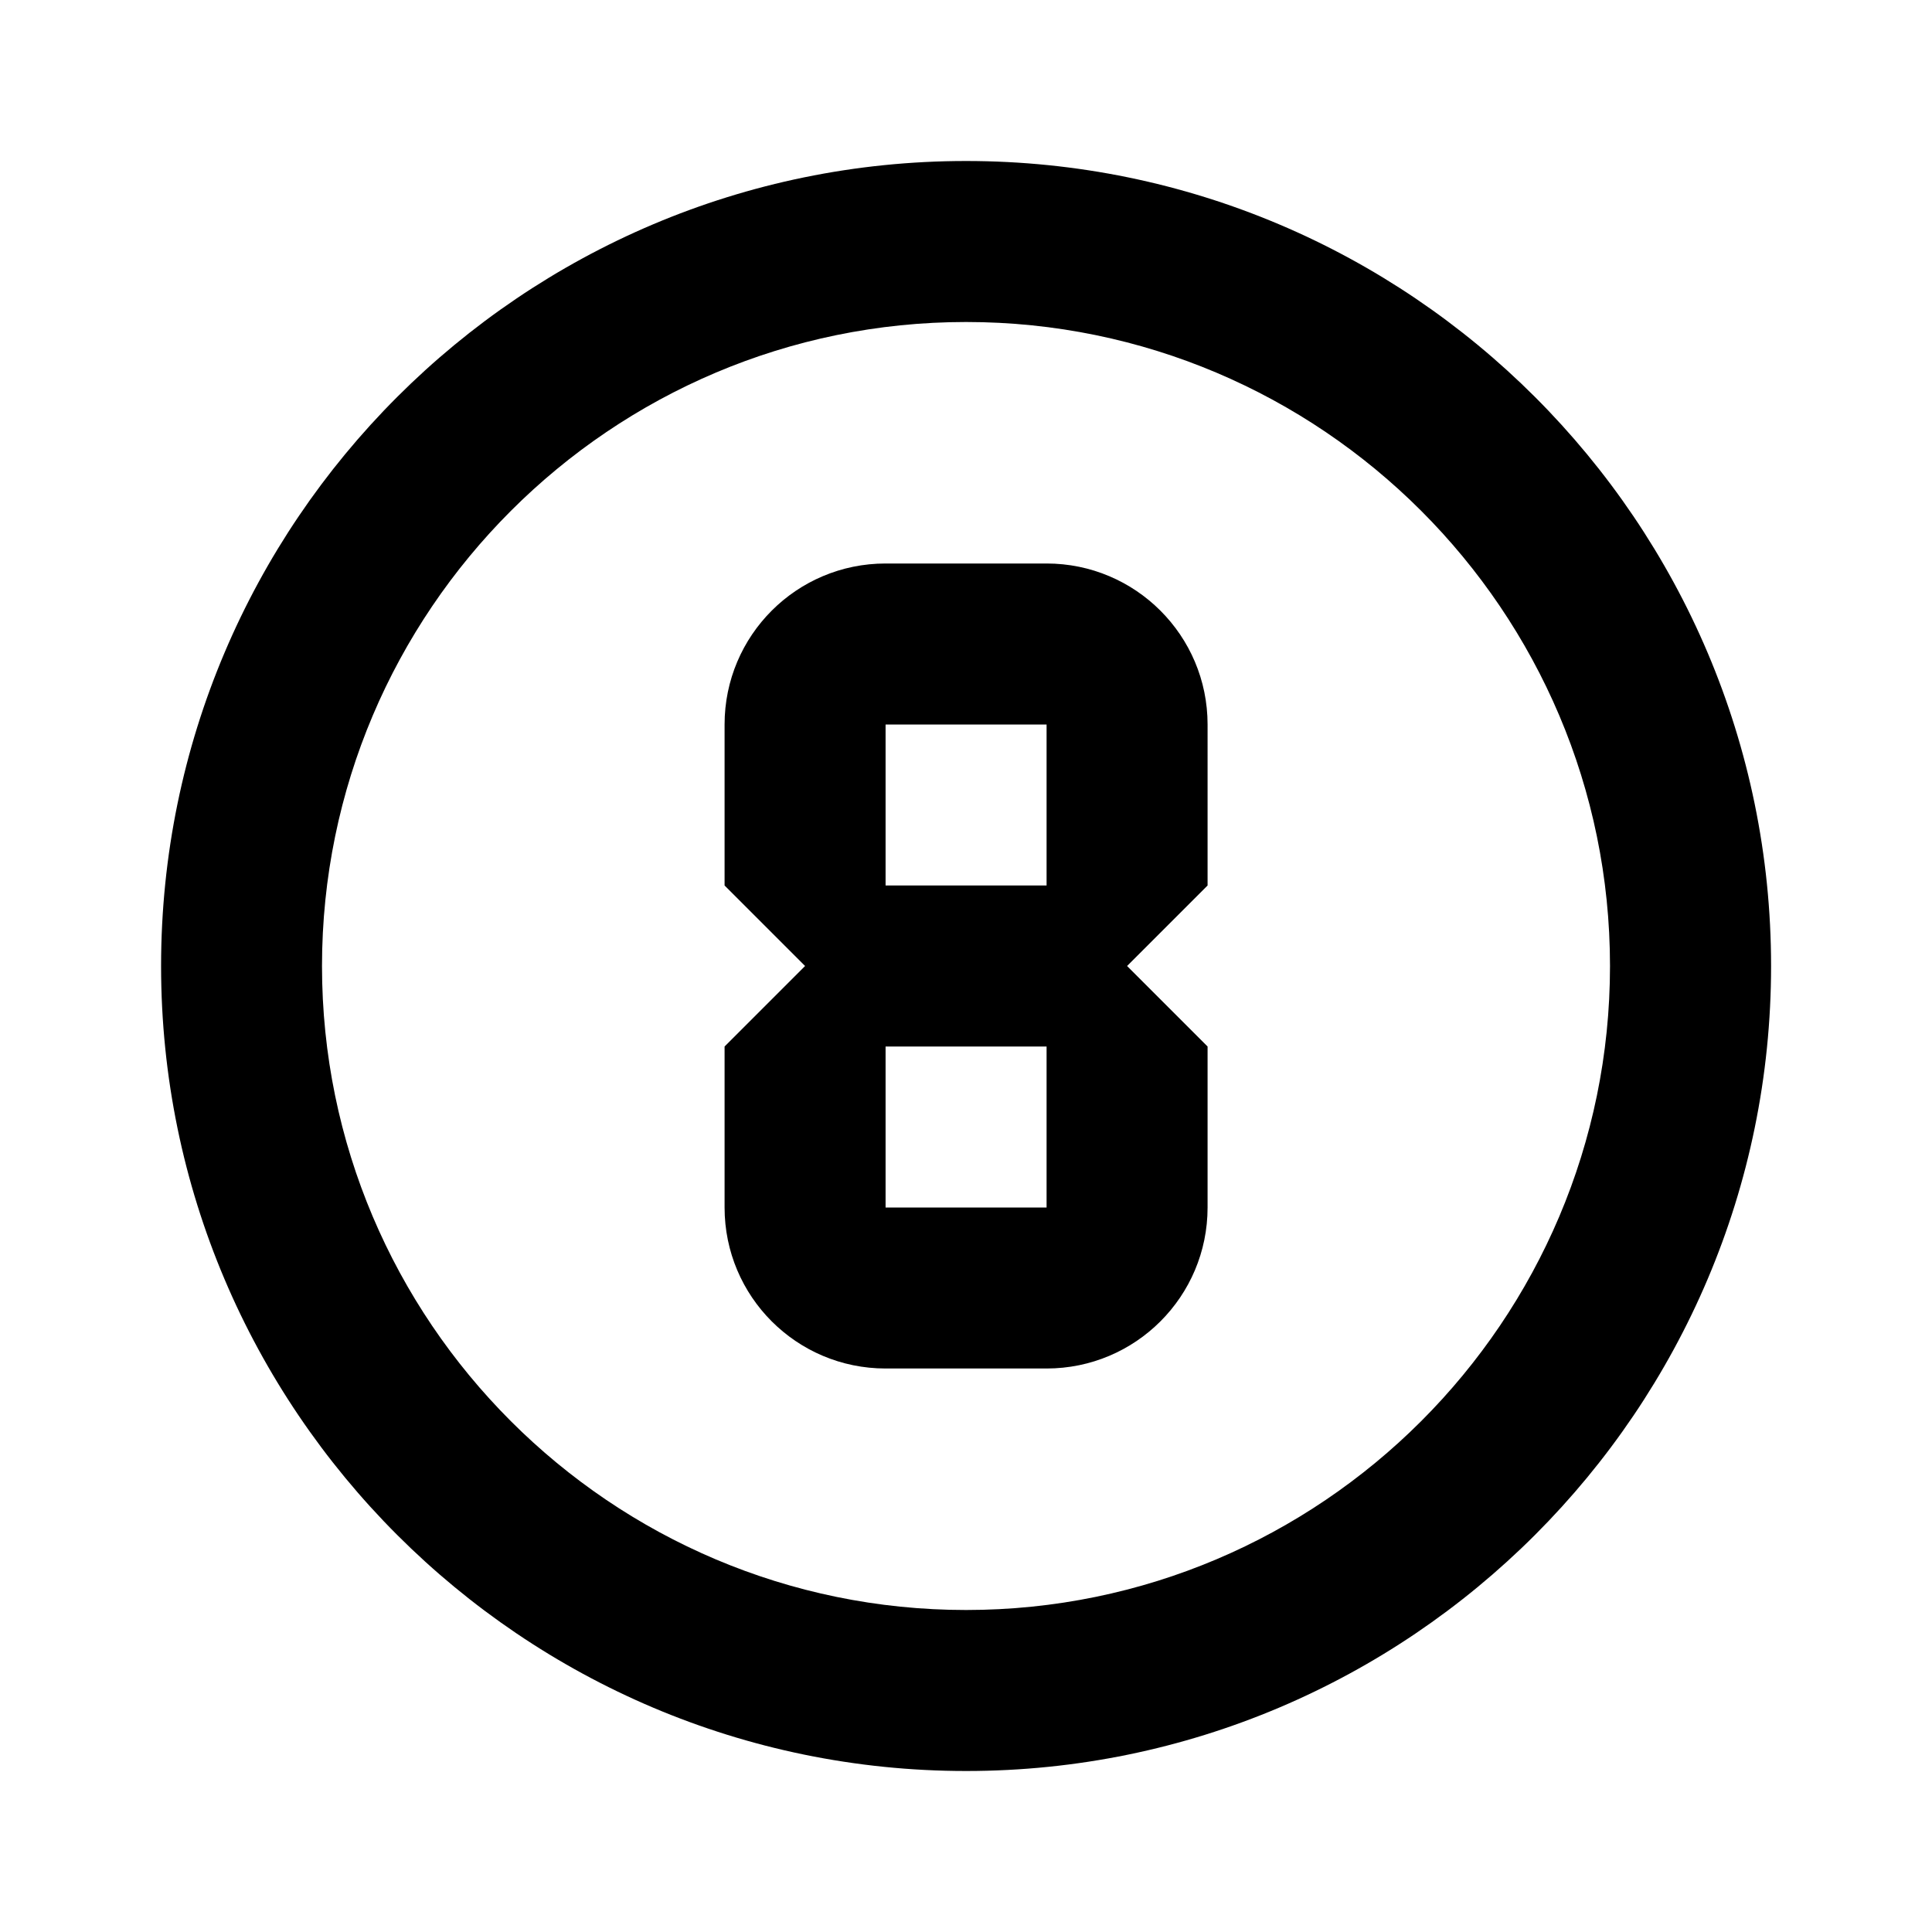 <?xml version="1.0" encoding="iso-8859-1"?>
<!-- Generator: Adobe Illustrator 24.1.2, SVG Export Plug-In . SVG Version: 6.00 Build 0)  -->
<svg version="1.1" id="billiards-pool-hall-layer" xmlns="http://www.w3.org/2000/svg" xmlns:xlink="http://www.w3.org/1999/xlink"
	 x="0px" y="0px" viewBox="0 0 24 24" style="enable-background:new 0 0 24 24;" xml:space="preserve">
<g id="billiards-pool-hall_1_">
	<rect style="fill:none;" width="24" height="24"/>
	<path d="M12.001,4c4.411,0,7.999,3.589,7.999,8c0,4.411-3.589,8-7.999,8c-4.412,0-8.001-3.589-8.001-8C4.001,7.589,7.59,4,12.001,4
		 M12.001,2C6.487,2,2.001,6.485,2.001,12c0,5.513,4.487,10,10.001,10c5.513,0,9.999-4.488,9.999-10C22.001,6.485,17.515,2,12.001,2
		L12.001,2z M13.001,7h-2c-1.105,0-2,0.895-2,2v2l1,1l-1,1v2c0,1.105,0.895,2,2,2h2c1.105,0,2-0.895,2-2v-2l-1-1l1-1V9
		C15.001,7.895,14.105,7,13.001,7z M11.001,11V9h2v2H11.001z M13.001,13v2h-2v-2H13.001z"/>
</g>
</svg>
